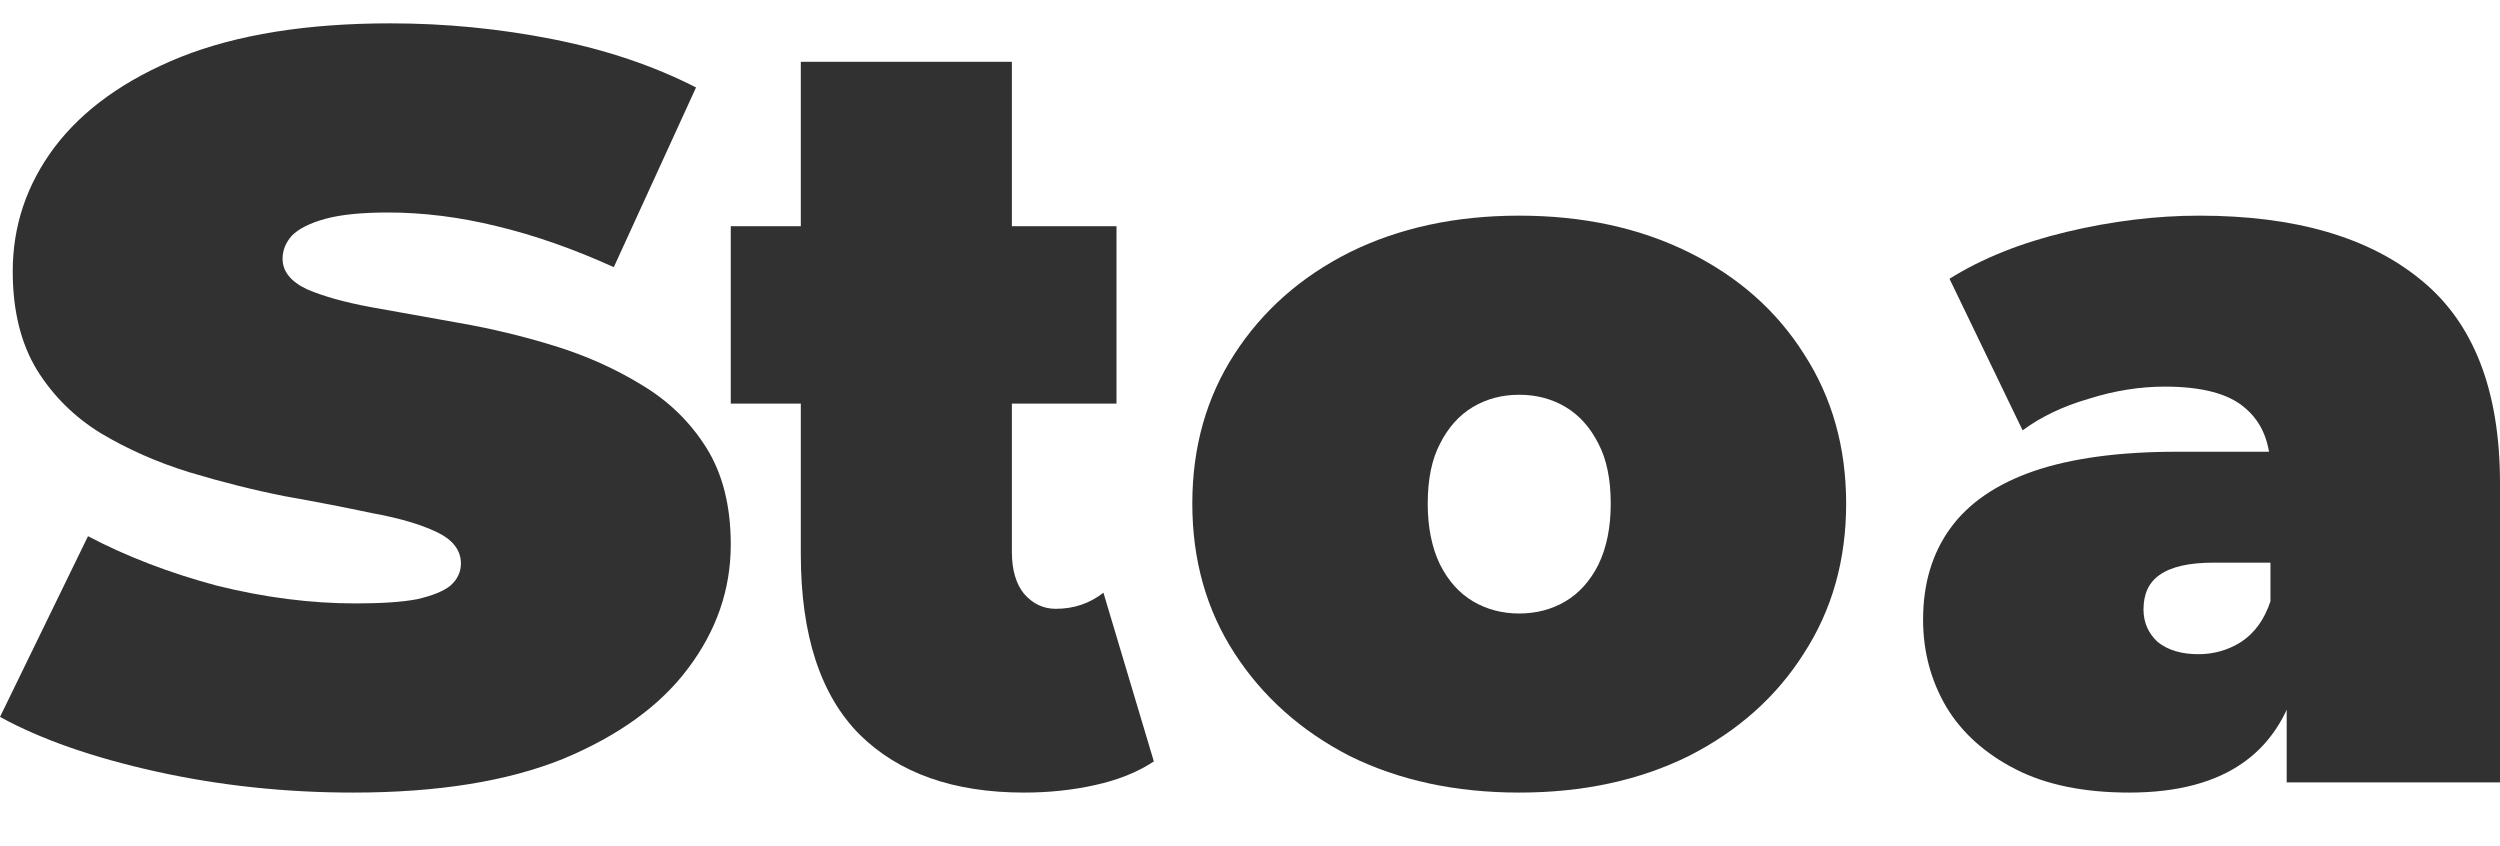<svg width="65" height="22" viewBox="0 0 65 22" fill="none" xmlns="http://www.w3.org/2000/svg">
<path d="M59.454 20.343V17.777L59.032 17.089V12.221C59.032 11.516 58.812 10.978 58.371 10.607C57.949 10.237 57.254 10.052 56.285 10.052C55.634 10.052 54.974 10.158 54.305 10.369C53.636 10.563 53.063 10.837 52.588 11.189L50.687 7.248C51.532 6.719 52.544 6.313 53.724 6.031C54.903 5.749 56.056 5.607 57.183 5.607C59.666 5.607 61.584 6.163 62.94 7.274C64.313 8.385 65 10.149 65 12.565V20.343H59.454ZM55.361 20.607C54.181 20.607 53.195 20.405 52.403 19.999C51.611 19.593 51.012 19.055 50.607 18.385C50.203 17.697 50 16.939 50 16.11C50 15.175 50.238 14.382 50.713 13.729C51.188 13.077 51.91 12.583 52.879 12.248C53.864 11.912 55.106 11.745 56.602 11.745H59.613V14.629H57.553C56.919 14.629 56.453 14.734 56.153 14.946C55.871 15.14 55.731 15.44 55.731 15.845C55.731 16.181 55.854 16.463 56.1 16.692C56.364 16.904 56.717 17.009 57.157 17.009C57.562 17.009 57.931 16.904 58.266 16.692C58.618 16.463 58.873 16.11 59.032 15.634L59.797 17.406C59.569 18.482 59.084 19.285 58.345 19.814C57.606 20.343 56.611 20.607 55.361 20.607Z" fill="#323131"/>
<path d="M39.5 20.607C37.843 20.607 36.373 20.29 35.09 19.655C33.824 19.003 32.827 18.112 32.096 16.983C31.365 15.854 31 14.558 31 13.094C31 11.63 31.365 10.334 32.096 9.205C32.827 8.077 33.824 7.195 35.09 6.56C36.373 5.925 37.843 5.607 39.5 5.607C41.157 5.607 42.627 5.925 43.91 6.56C45.193 7.195 46.191 8.077 46.904 9.205C47.635 10.334 48 11.63 48 13.094C48 14.558 47.635 15.854 46.904 16.983C46.191 18.112 45.193 19.003 43.91 19.655C42.627 20.29 41.157 20.607 39.5 20.607ZM39.5 15.951C39.946 15.951 40.346 15.845 40.703 15.634C41.059 15.422 41.344 15.105 41.558 14.681C41.772 14.241 41.879 13.711 41.879 13.094C41.879 12.459 41.772 11.939 41.558 11.533C41.344 11.11 41.059 10.793 40.703 10.581C40.346 10.369 39.946 10.264 39.5 10.264C39.054 10.264 38.654 10.369 38.297 10.581C37.941 10.793 37.656 11.11 37.442 11.533C37.228 11.939 37.121 12.459 37.121 13.094C37.121 13.711 37.228 14.241 37.442 14.681C37.656 15.105 37.941 15.422 38.297 15.634C38.654 15.845 39.054 15.951 39.5 15.951Z" fill="#323131"/>
<path d="M26.625 20.607C24.795 20.607 23.371 20.105 22.351 19.099C21.331 18.074 20.821 16.509 20.821 14.405V1.607H26.309V14.349C26.309 14.814 26.414 15.178 26.625 15.438C26.851 15.699 27.127 15.829 27.45 15.829C27.92 15.829 28.333 15.69 28.689 15.41L30 19.797C29.579 20.076 29.069 20.281 28.47 20.412C27.887 20.542 27.272 20.607 26.625 20.607ZM19 10.493V5.882H29.029V10.493H19Z" fill="#323131"/>
<path d="M9.184 20.607C7.417 20.607 5.711 20.425 4.065 20.061C2.419 19.697 1.064 19.223 0 18.64L2.288 13.941C3.292 14.469 4.406 14.897 5.631 15.225C6.875 15.535 8.08 15.689 9.244 15.689C9.927 15.689 10.459 15.653 10.84 15.58C11.241 15.489 11.533 15.371 11.713 15.225C11.894 15.061 11.984 14.87 11.984 14.651C11.984 14.305 11.773 14.032 11.352 13.832C10.93 13.631 10.368 13.467 9.666 13.34C8.983 13.194 8.23 13.048 7.407 12.902C6.584 12.739 5.751 12.529 4.908 12.274C4.085 12.019 3.322 11.682 2.62 11.263C1.937 10.844 1.385 10.298 0.964 9.624C0.542 8.932 0.331 8.076 0.331 7.056C0.331 5.872 0.693 4.797 1.415 3.831C2.158 2.848 3.252 2.065 4.697 1.482C6.163 0.899 7.979 0.607 10.147 0.607C11.573 0.607 12.978 0.744 14.363 1.017C15.748 1.29 16.993 1.709 18.097 2.274L15.959 6.946C14.915 6.473 13.901 6.117 12.918 5.881C11.954 5.644 11.011 5.525 10.087 5.525C9.405 5.525 8.863 5.58 8.461 5.689C8.06 5.799 7.769 5.944 7.588 6.127C7.427 6.309 7.347 6.509 7.347 6.728C7.347 7.056 7.558 7.32 7.979 7.52C8.401 7.702 8.953 7.857 9.636 7.984C10.338 8.112 11.101 8.249 11.924 8.394C12.767 8.54 13.6 8.74 14.423 8.995C15.246 9.25 15.999 9.587 16.681 10.006C17.384 10.425 17.946 10.972 18.368 11.646C18.789 12.32 19 13.158 19 14.159C19 15.325 18.629 16.4 17.886 17.383C17.163 18.349 16.079 19.132 14.634 19.733C13.189 20.316 11.372 20.607 9.184 20.607Z" fill="#323131"/>
</svg>
